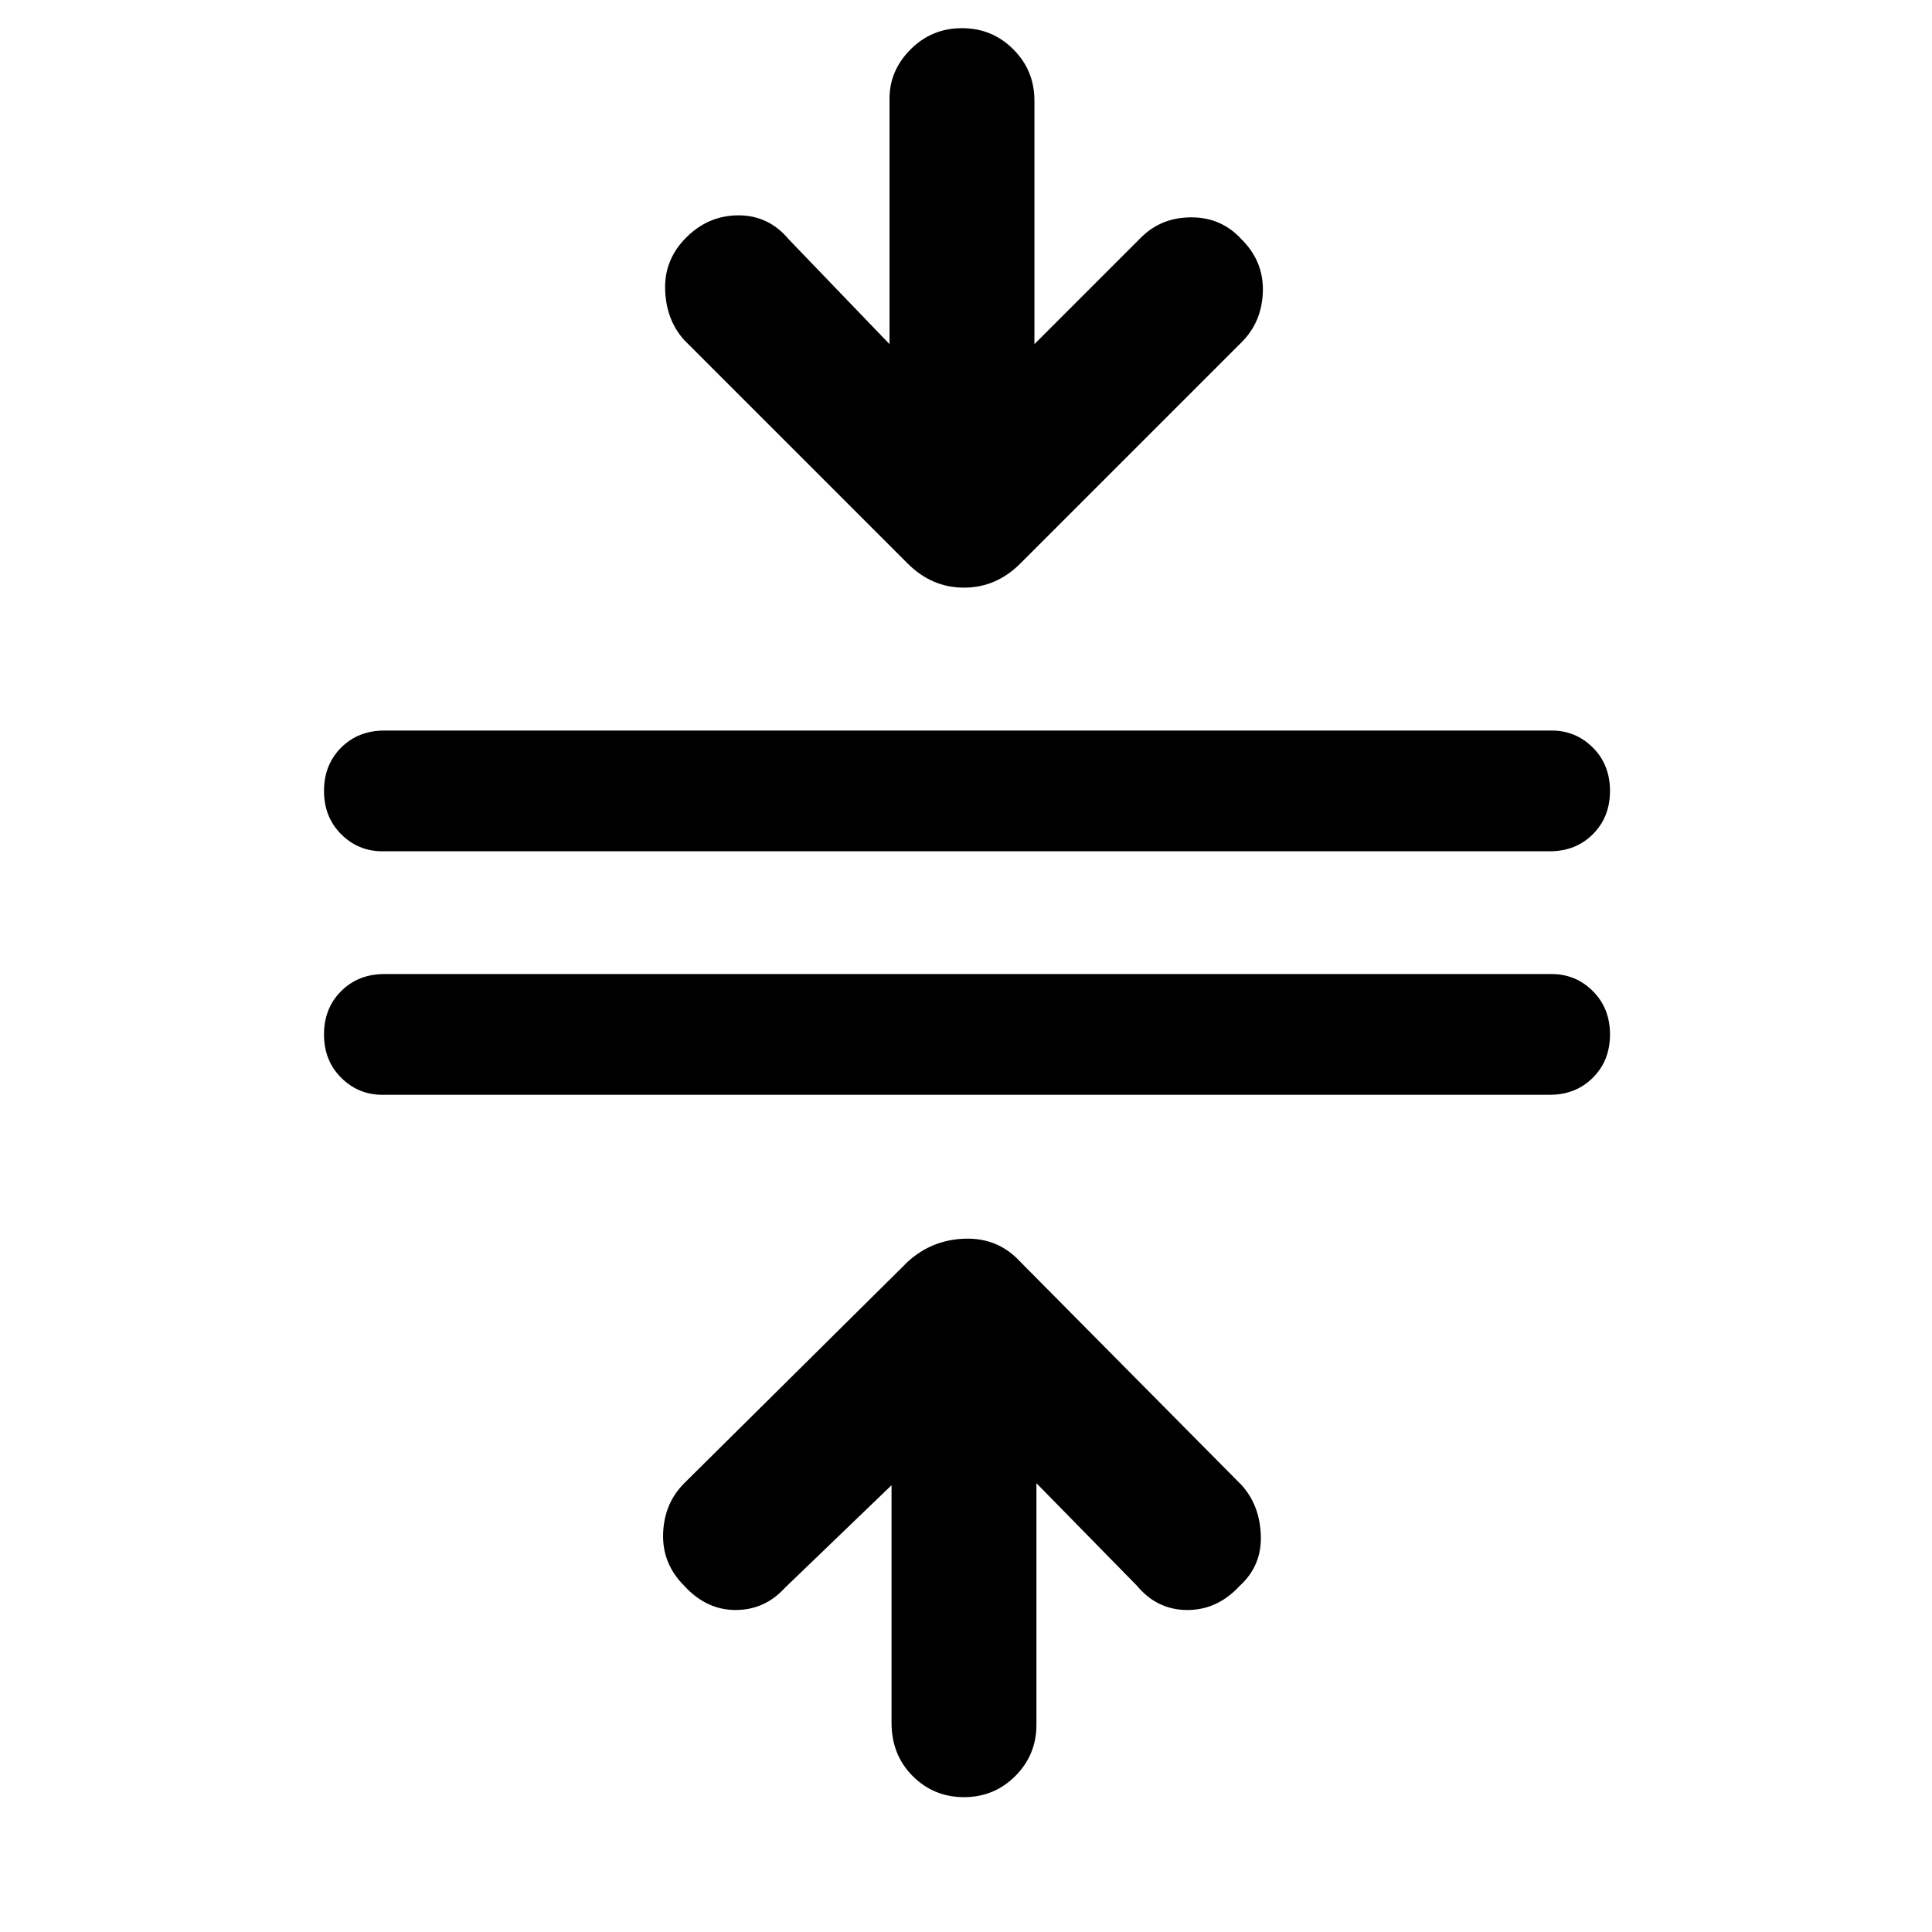 <svg xmlns="http://www.w3.org/2000/svg" width="48" height="48" viewBox="0 0 48 48"><path d="M23.95 44.65q-.75 0-1.275-.525-.525-.525-.525-1.325v-5.9l-2.65 2.55q-.5.55-1.225.55-.725 0-1.275-.6-.55-.55-.525-1.3.025-.75.525-1.25l5.55-5.5q.6-.55 1.425-.575.825-.025 1.375.575l5.5 5.55q.45.5.475 1.25.025.75-.525 1.25-.55.6-1.3.6t-1.25-.6l-2.5-2.55v6q0 .75-.525 1.275-.525.525-1.275.525ZM9.5 27.2q-.6 0-1.025-.425-.425-.425-.425-1.075 0-.65.425-1.075Q8.9 24.2 9.55 24.2h29q.6 0 1.025.425Q40 25.05 40 25.7q0 .65-.425 1.075-.425.425-1.075.425Zm0-6.05q-.6 0-1.025-.425-.425-.425-.425-1.075 0-.65.425-1.075.425-.425 1.075-.425h29q.6 0 1.025.425Q40 19 40 19.65q0 .65-.425 1.075-.425.425-1.075.425ZM22.55 14 17 8.45q-.45-.5-.475-1.25-.025-.75.525-1.3t1.3-.55q.75 0 1.25.6l2.5 2.6v-6.1q0-.7.525-1.225Q23.15.7 23.9.7q.75 0 1.275.525.525.525.525 1.275v6.05l2.65-2.65q.5-.5 1.25-.5t1.25.55q.55.55.525 1.3-.025.75-.525 1.25l-5.5 5.5q-.6.6-1.4.6-.8 0-1.4-.6Z"/></svg>
